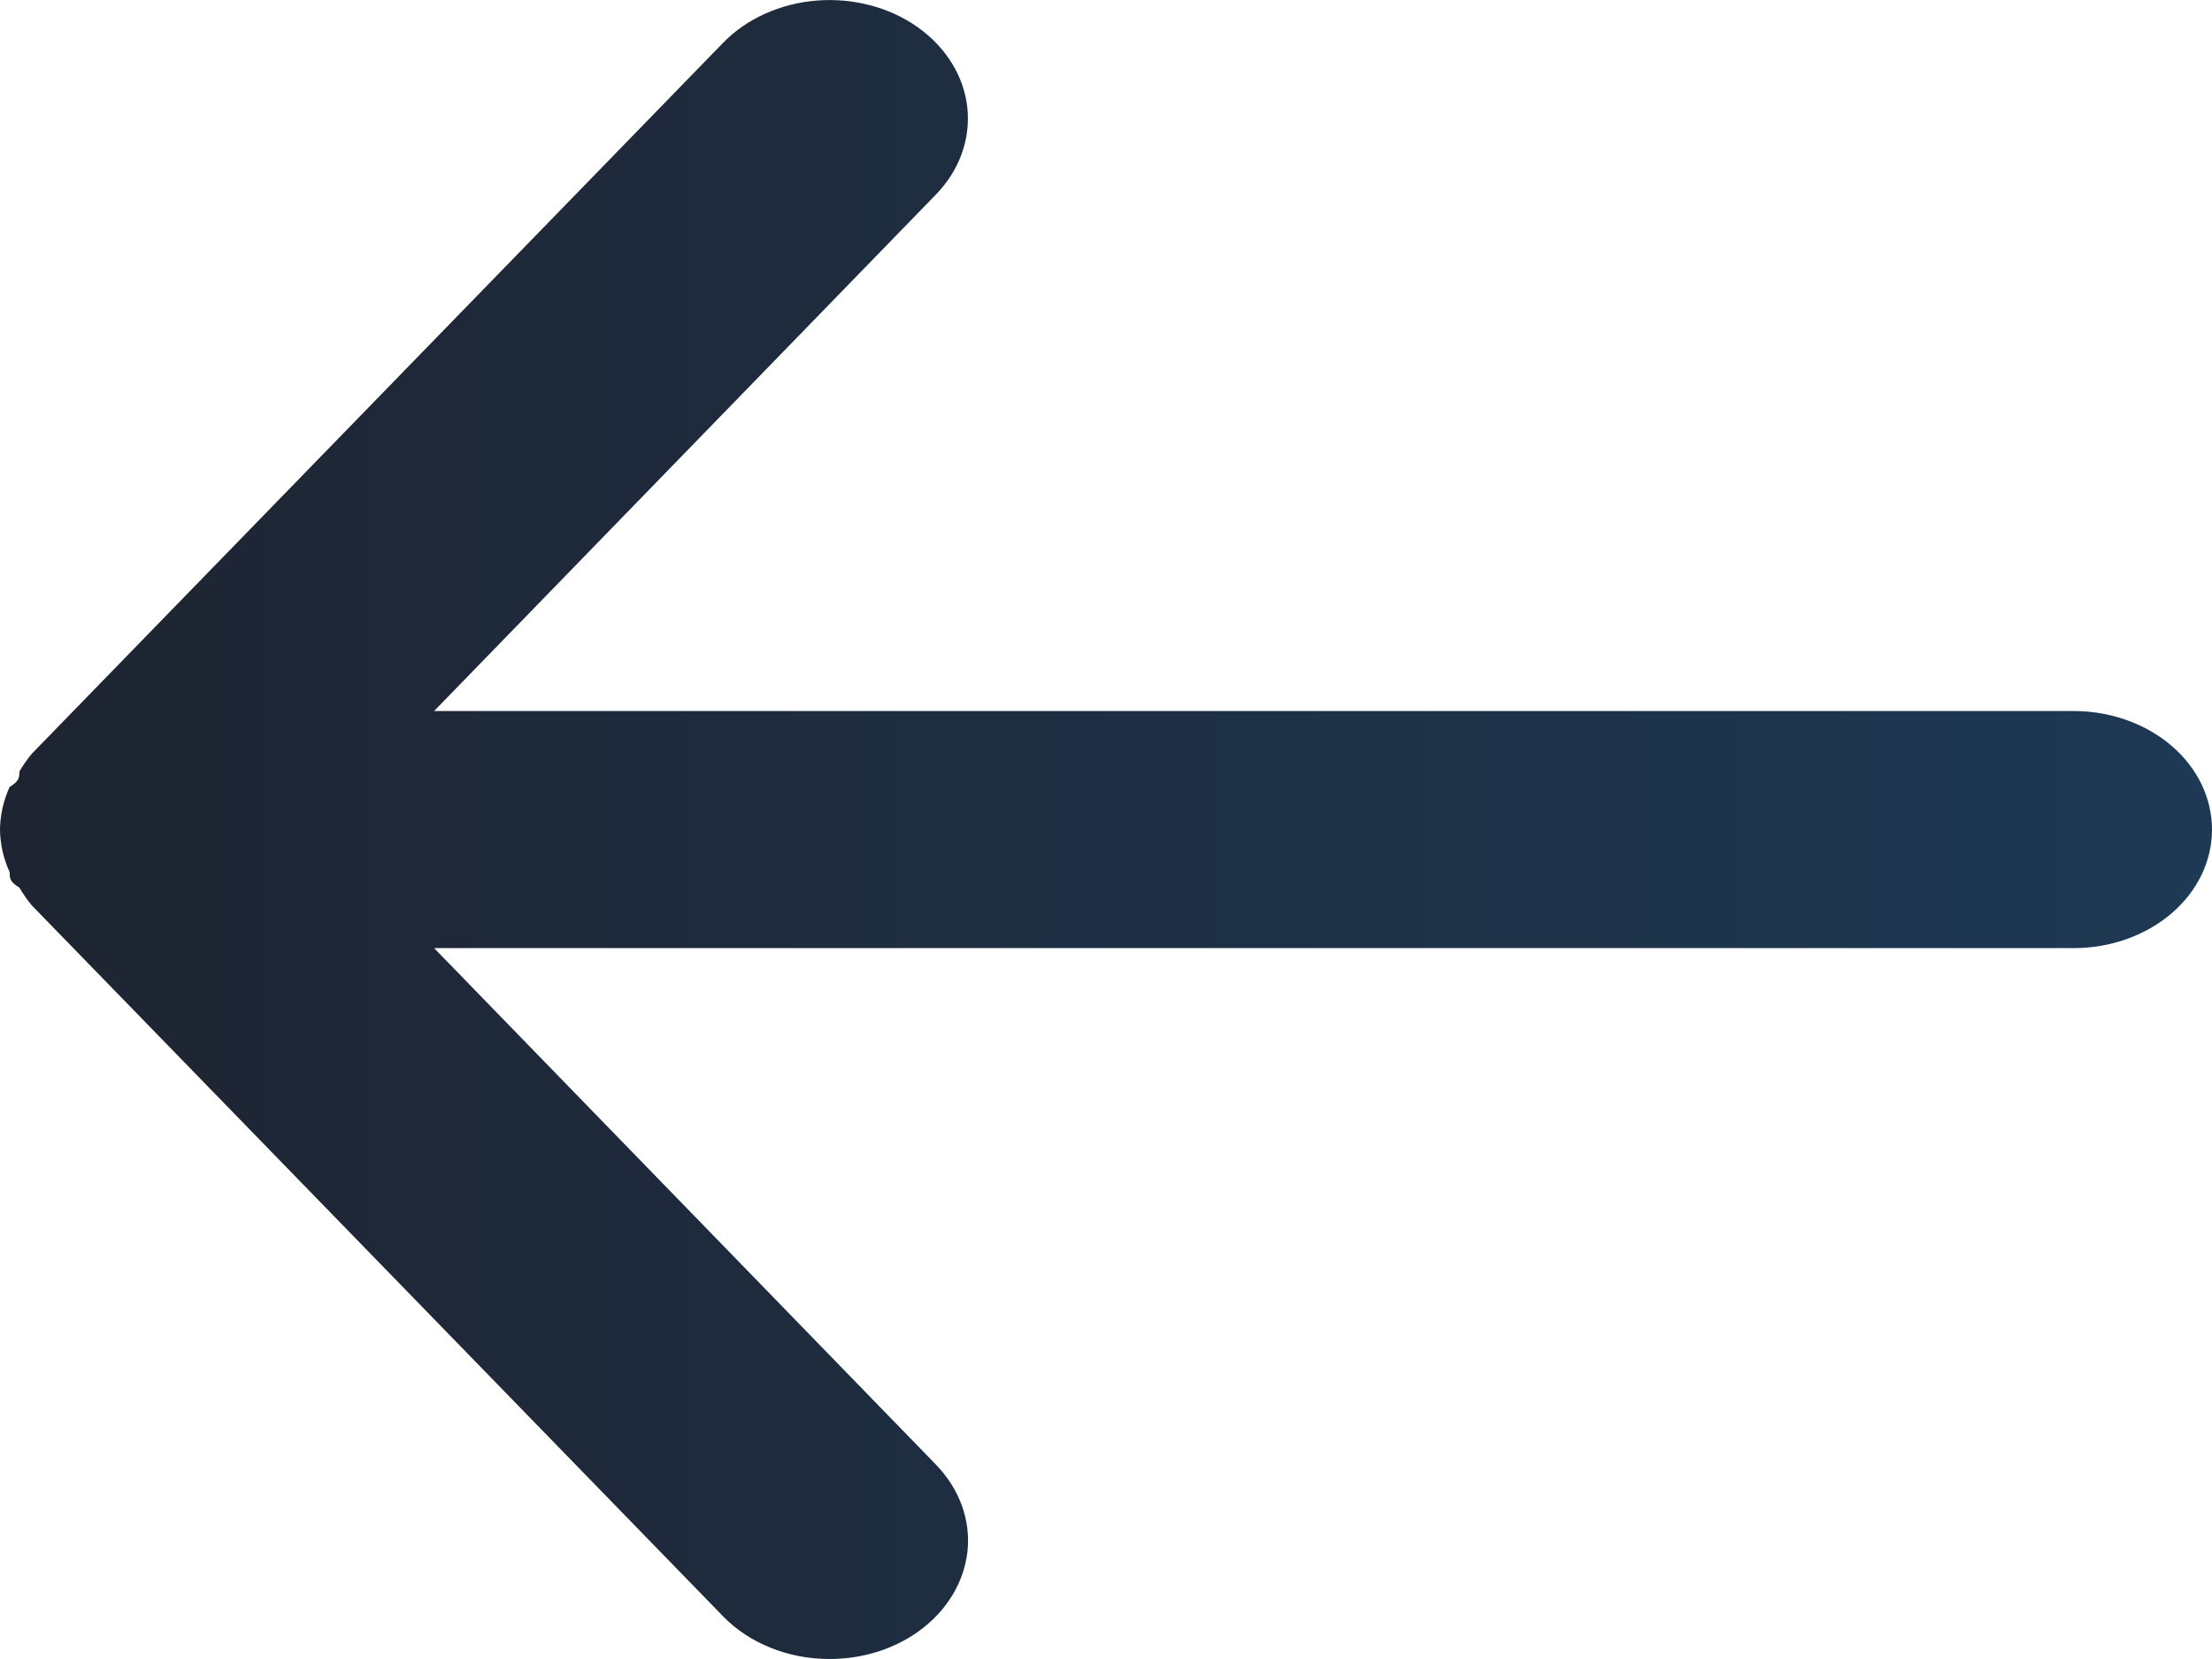 <svg width="16" height="12" viewBox="0 0 16 12" fill="none" xmlns="http://www.w3.org/2000/svg">
<path d="M15 5.143H3.14L6.77 1.407C6.94 1.232 7.021 1.006 6.997 0.779C6.973 0.553 6.844 0.344 6.64 0.198C6.436 0.053 6.173 -0.017 5.908 0.004C5.644 0.025 5.4 0.135 5.23 0.31L0.23 5.452C0.196 5.493 0.166 5.536 0.14 5.581C0.14 5.623 0.14 5.649 0.07 5.692C0.025 5.79 0.001 5.895 0 6.001C0.001 6.106 0.025 6.211 0.07 6.309C0.07 6.352 0.07 6.378 0.14 6.42C0.166 6.465 0.196 6.508 0.23 6.549L5.23 11.691C5.324 11.788 5.442 11.866 5.575 11.919C5.708 11.973 5.853 12 6 12C6.234 12 6.46 11.931 6.64 11.803C6.741 11.731 6.825 11.643 6.886 11.543C6.948 11.443 6.985 11.334 6.998 11.222C7.01 11.11 6.996 10.996 6.957 10.889C6.918 10.781 6.854 10.681 6.77 10.594L3.14 6.858H15C15.265 6.858 15.52 6.767 15.707 6.607C15.895 6.446 16 6.228 16 6.001C16 5.773 15.895 5.555 15.707 5.394C15.52 5.234 15.265 5.143 15 5.143Z" fill="url(#paint0_linear_369_245)"/>
<defs>
<linearGradient id="paint0_linear_369_245" x1="0" y1="6" x2="16" y2="6" gradientUnits="userSpaceOnUse">
<stop stop-color="#1E2431"/>
<stop offset="1" stop-color="#1E3954"/>
</linearGradient>
</defs>
</svg>
